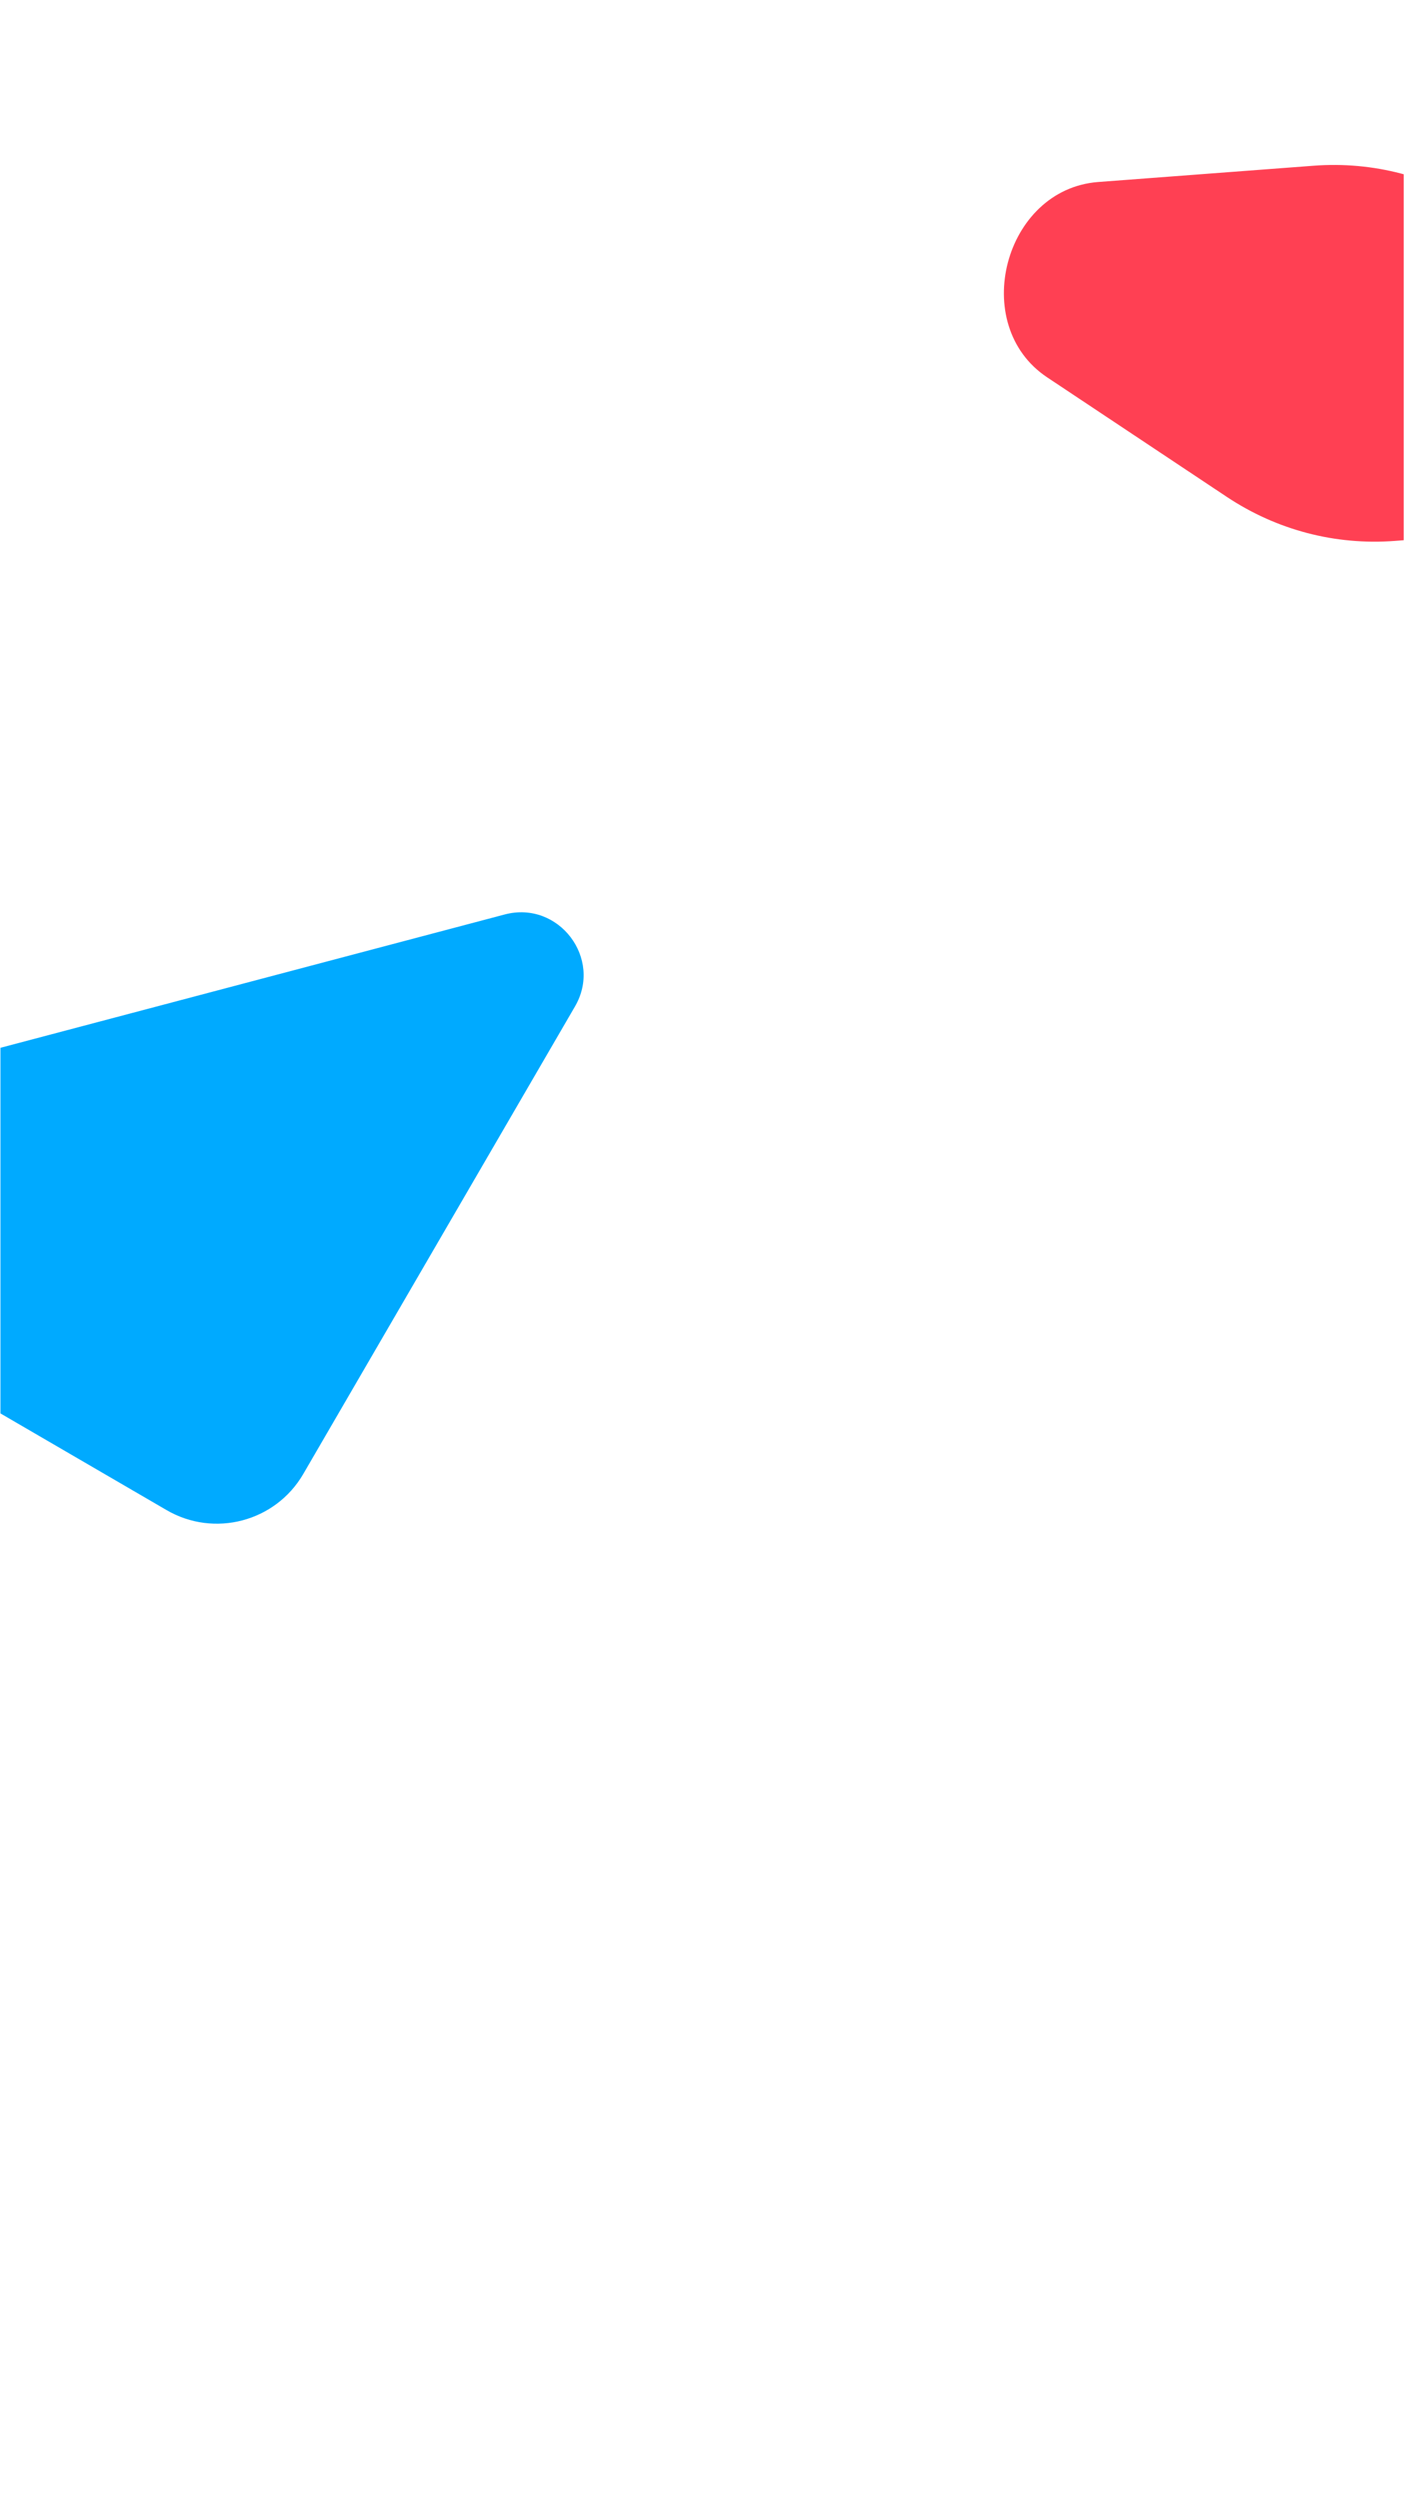 <svg width="376" height="668" viewBox="0 0 376 668" fill="none" xmlns="http://www.w3.org/2000/svg">
    <g clip-path="url(#clip0_340_8960)">
        <path d="M443.982 87.994L395.917 56.019C382.567 47.16 366.931 43.071 351.024 44.278L293.458 48.628C268.305 50.555 258.824 86.803 279.814 100.798L327.879 132.774C341.229 141.633 356.865 145.722 372.772 144.515L430.338 140.165C455.471 138.315 464.972 101.989 443.982 87.994Z" fill="#FF4053"/>
        <path d="M80.986 393.907L153.629 268.944C161.175 256.091 149.276 240.512 134.892 244.314L-76.241 300.126C-90.625 303.928 -93.271 323.352 -80.359 330.797L44.525 403.46C57.255 410.868 73.558 406.558 80.986 393.907Z" fill="#00AAFF"/>
    </g>
    <defs>
        <clipPath id="clip0_340_8960">
            <rect width="375" height="667" fill="white" transform="translate(0.121 0.895)"/>
        </clipPath>
    </defs>
</svg>
